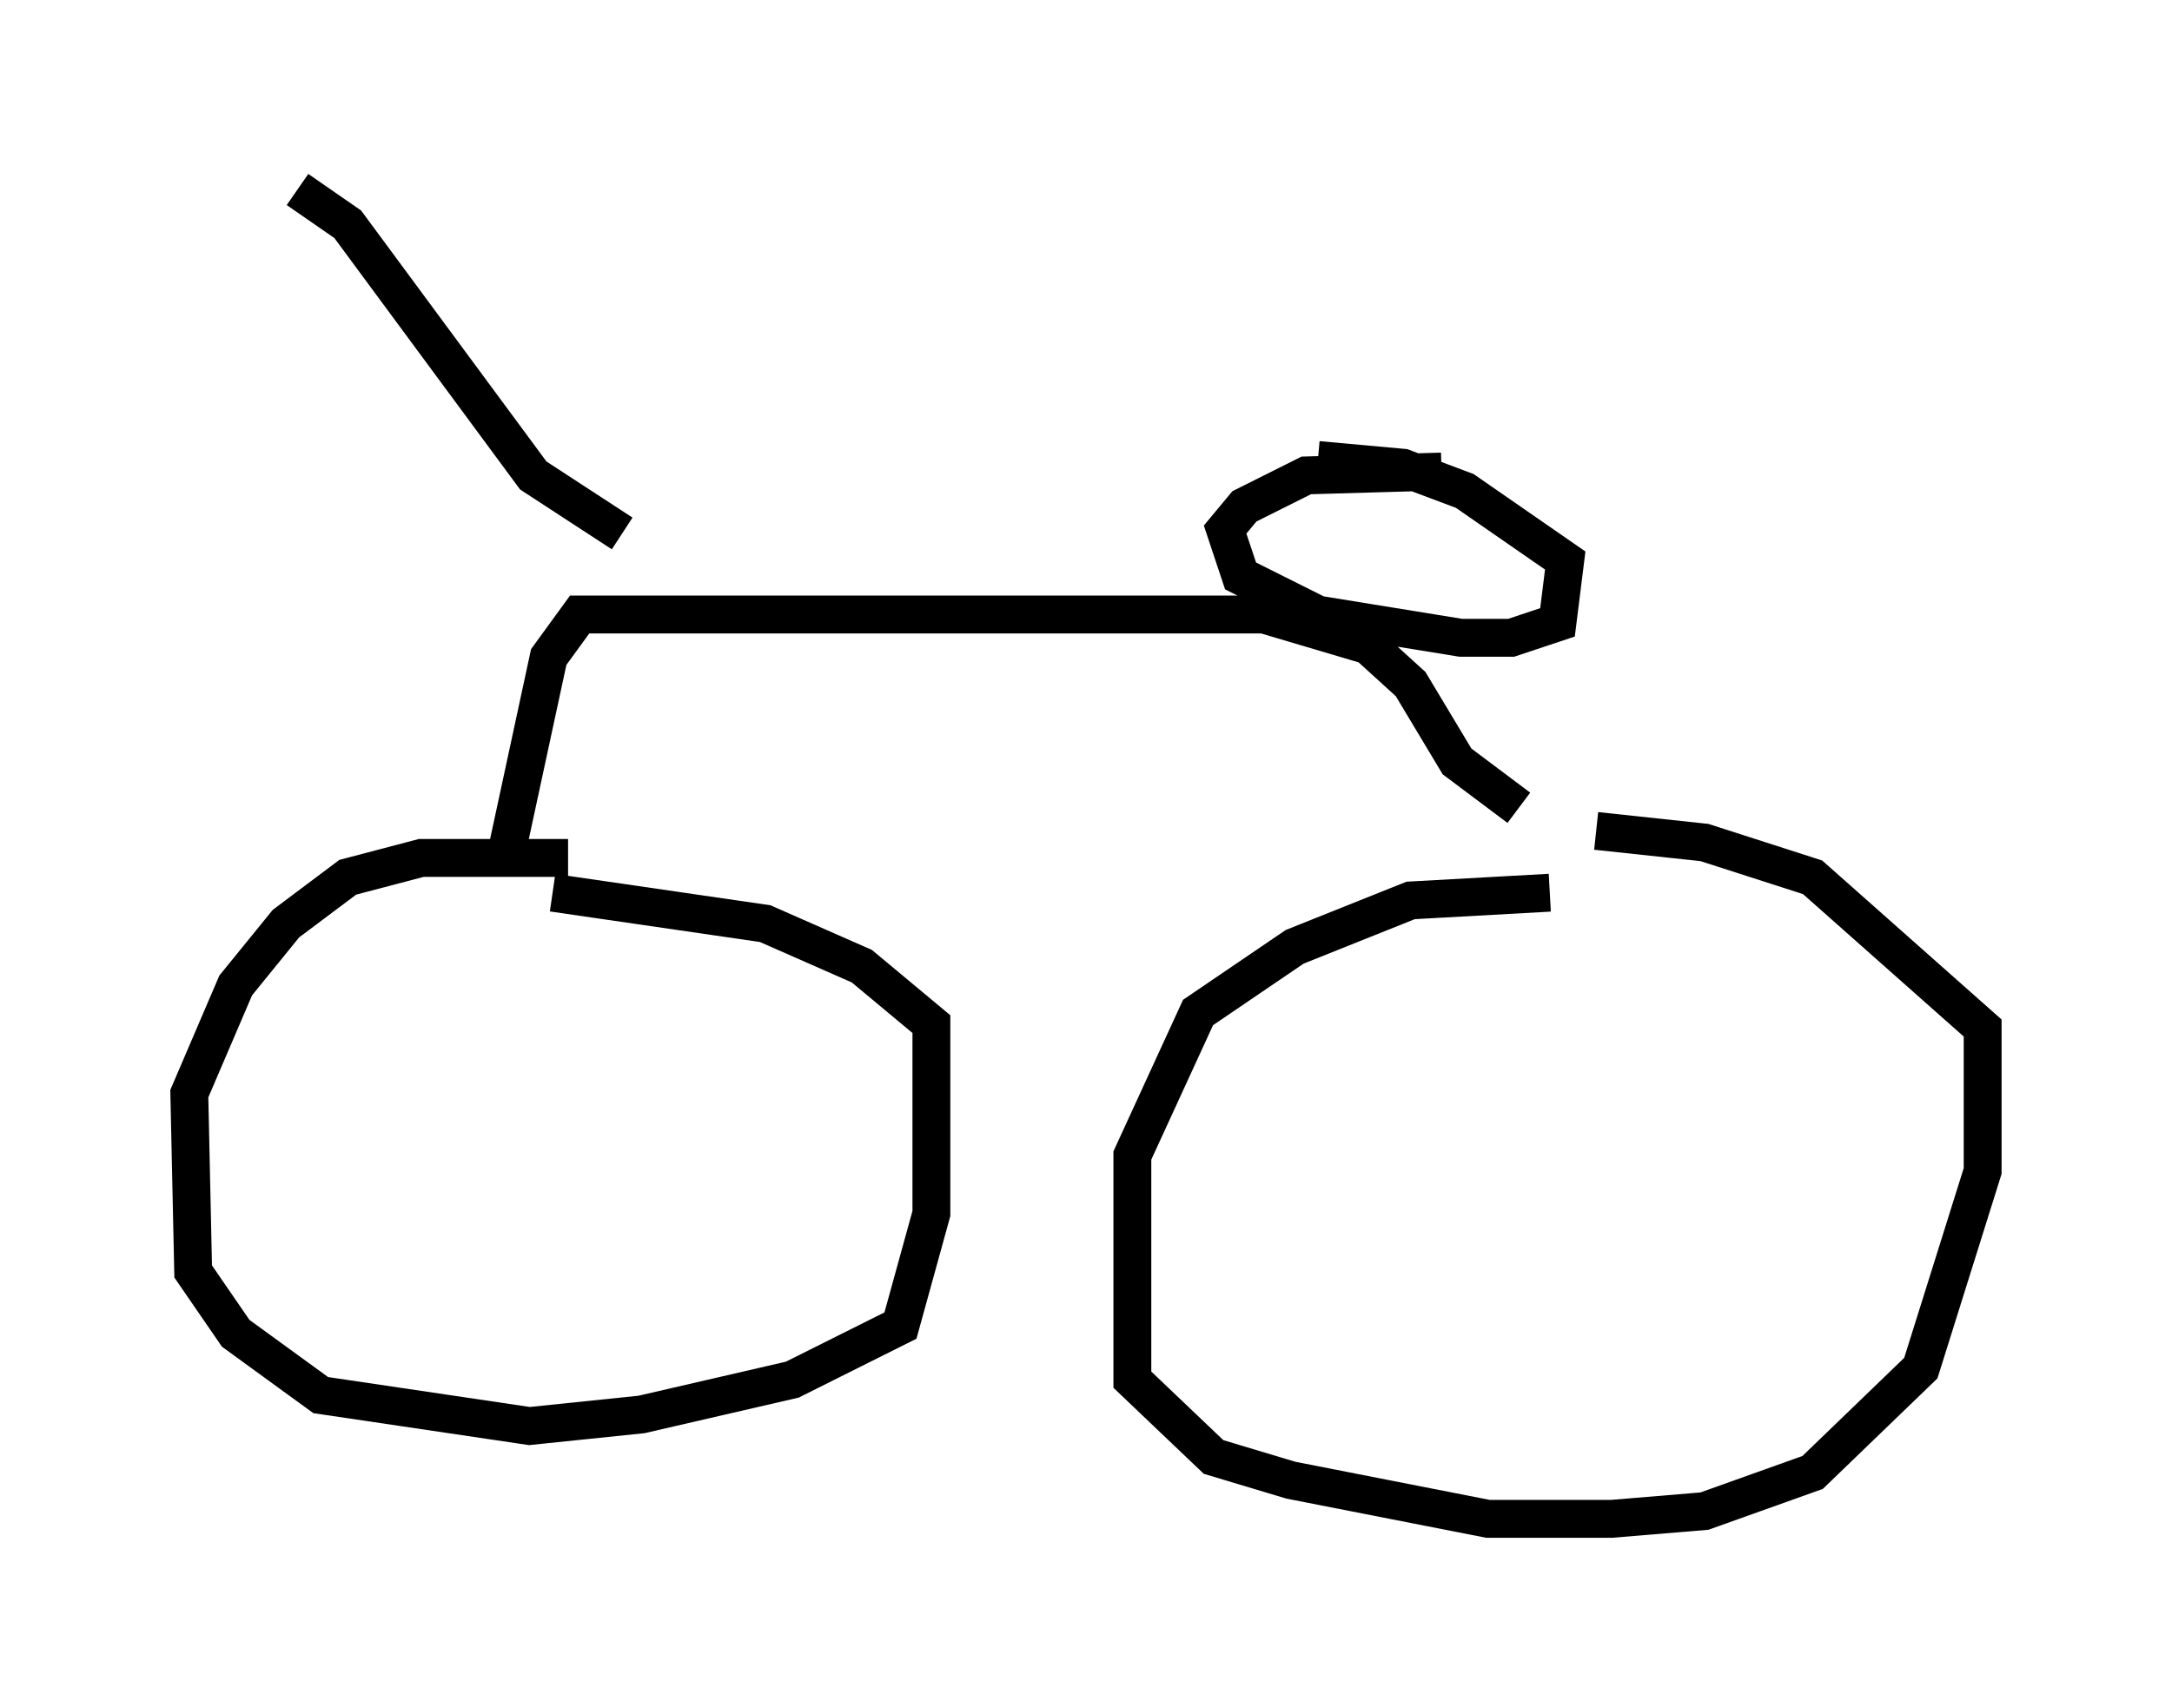 <?xml version="1.0" encoding="utf-8" ?>
<svg baseProfile="full" height="45.117" version="1.1" width="57.367" xmlns="http://www.w3.org/2000/svg" xmlns:ev="http://www.w3.org/2001/xml-events" xmlns:xlink="http://www.w3.org/1999/xlink"><defs /><rect fill="white" height="45.117" width="57.367" x="0" y="0" /><path d="M17.25, 23.171 m-2.246, -0.51 l-3.879, 0.0 -1.94, 0.51 l-1.633, 1.225 -1.327, 1.633 l-1.225, 2.858 0.102, 4.696 l1.123, 1.633 2.246, 1.633 l5.513, 0.817 2.96, -0.306 l3.981, -0.919 2.858, -1.429 l0.817, -2.96 0.0, -5.002 l-1.838, -1.531 -2.552, -1.123 l-5.615, -0.817 m26.338, 0.0 l-3.675, 0.204 -3.063, 1.225 l-2.552, 1.735 -1.735, 3.777 l0.0, 5.921 2.144, 2.042 l2.042, 0.613 5.206, 1.021 l3.267, 0.0 2.45, -0.204 l2.858, -1.021 2.858, -2.756 l1.633, -5.206 0.0, -3.777 l-4.492, -3.981 -2.858, -0.919 l-2.858, -0.306 m-28.788, 0.613 l1.123, -5.206 0.817, -1.123 l18.069, 0.0 2.756, 0.817 l1.123, 1.021 1.225, 2.042 l1.633, 1.225 m-2.042, -8.881 l-3.573, 0.102 -1.633, 0.817 l-0.51, 0.613 0.408, 1.225 l2.042, 1.021 3.777, 0.613 l1.327, 0.0 1.225, -0.408 l0.204, -1.633 -2.654, -1.838 l-1.633, -0.613 -2.246, -0.204 m-18.375, 1.94 l-2.348, -1.531 -4.9, -6.635 l-1.327, -0.919 " fill="none" stroke="black" stroke-width="1" /></svg>